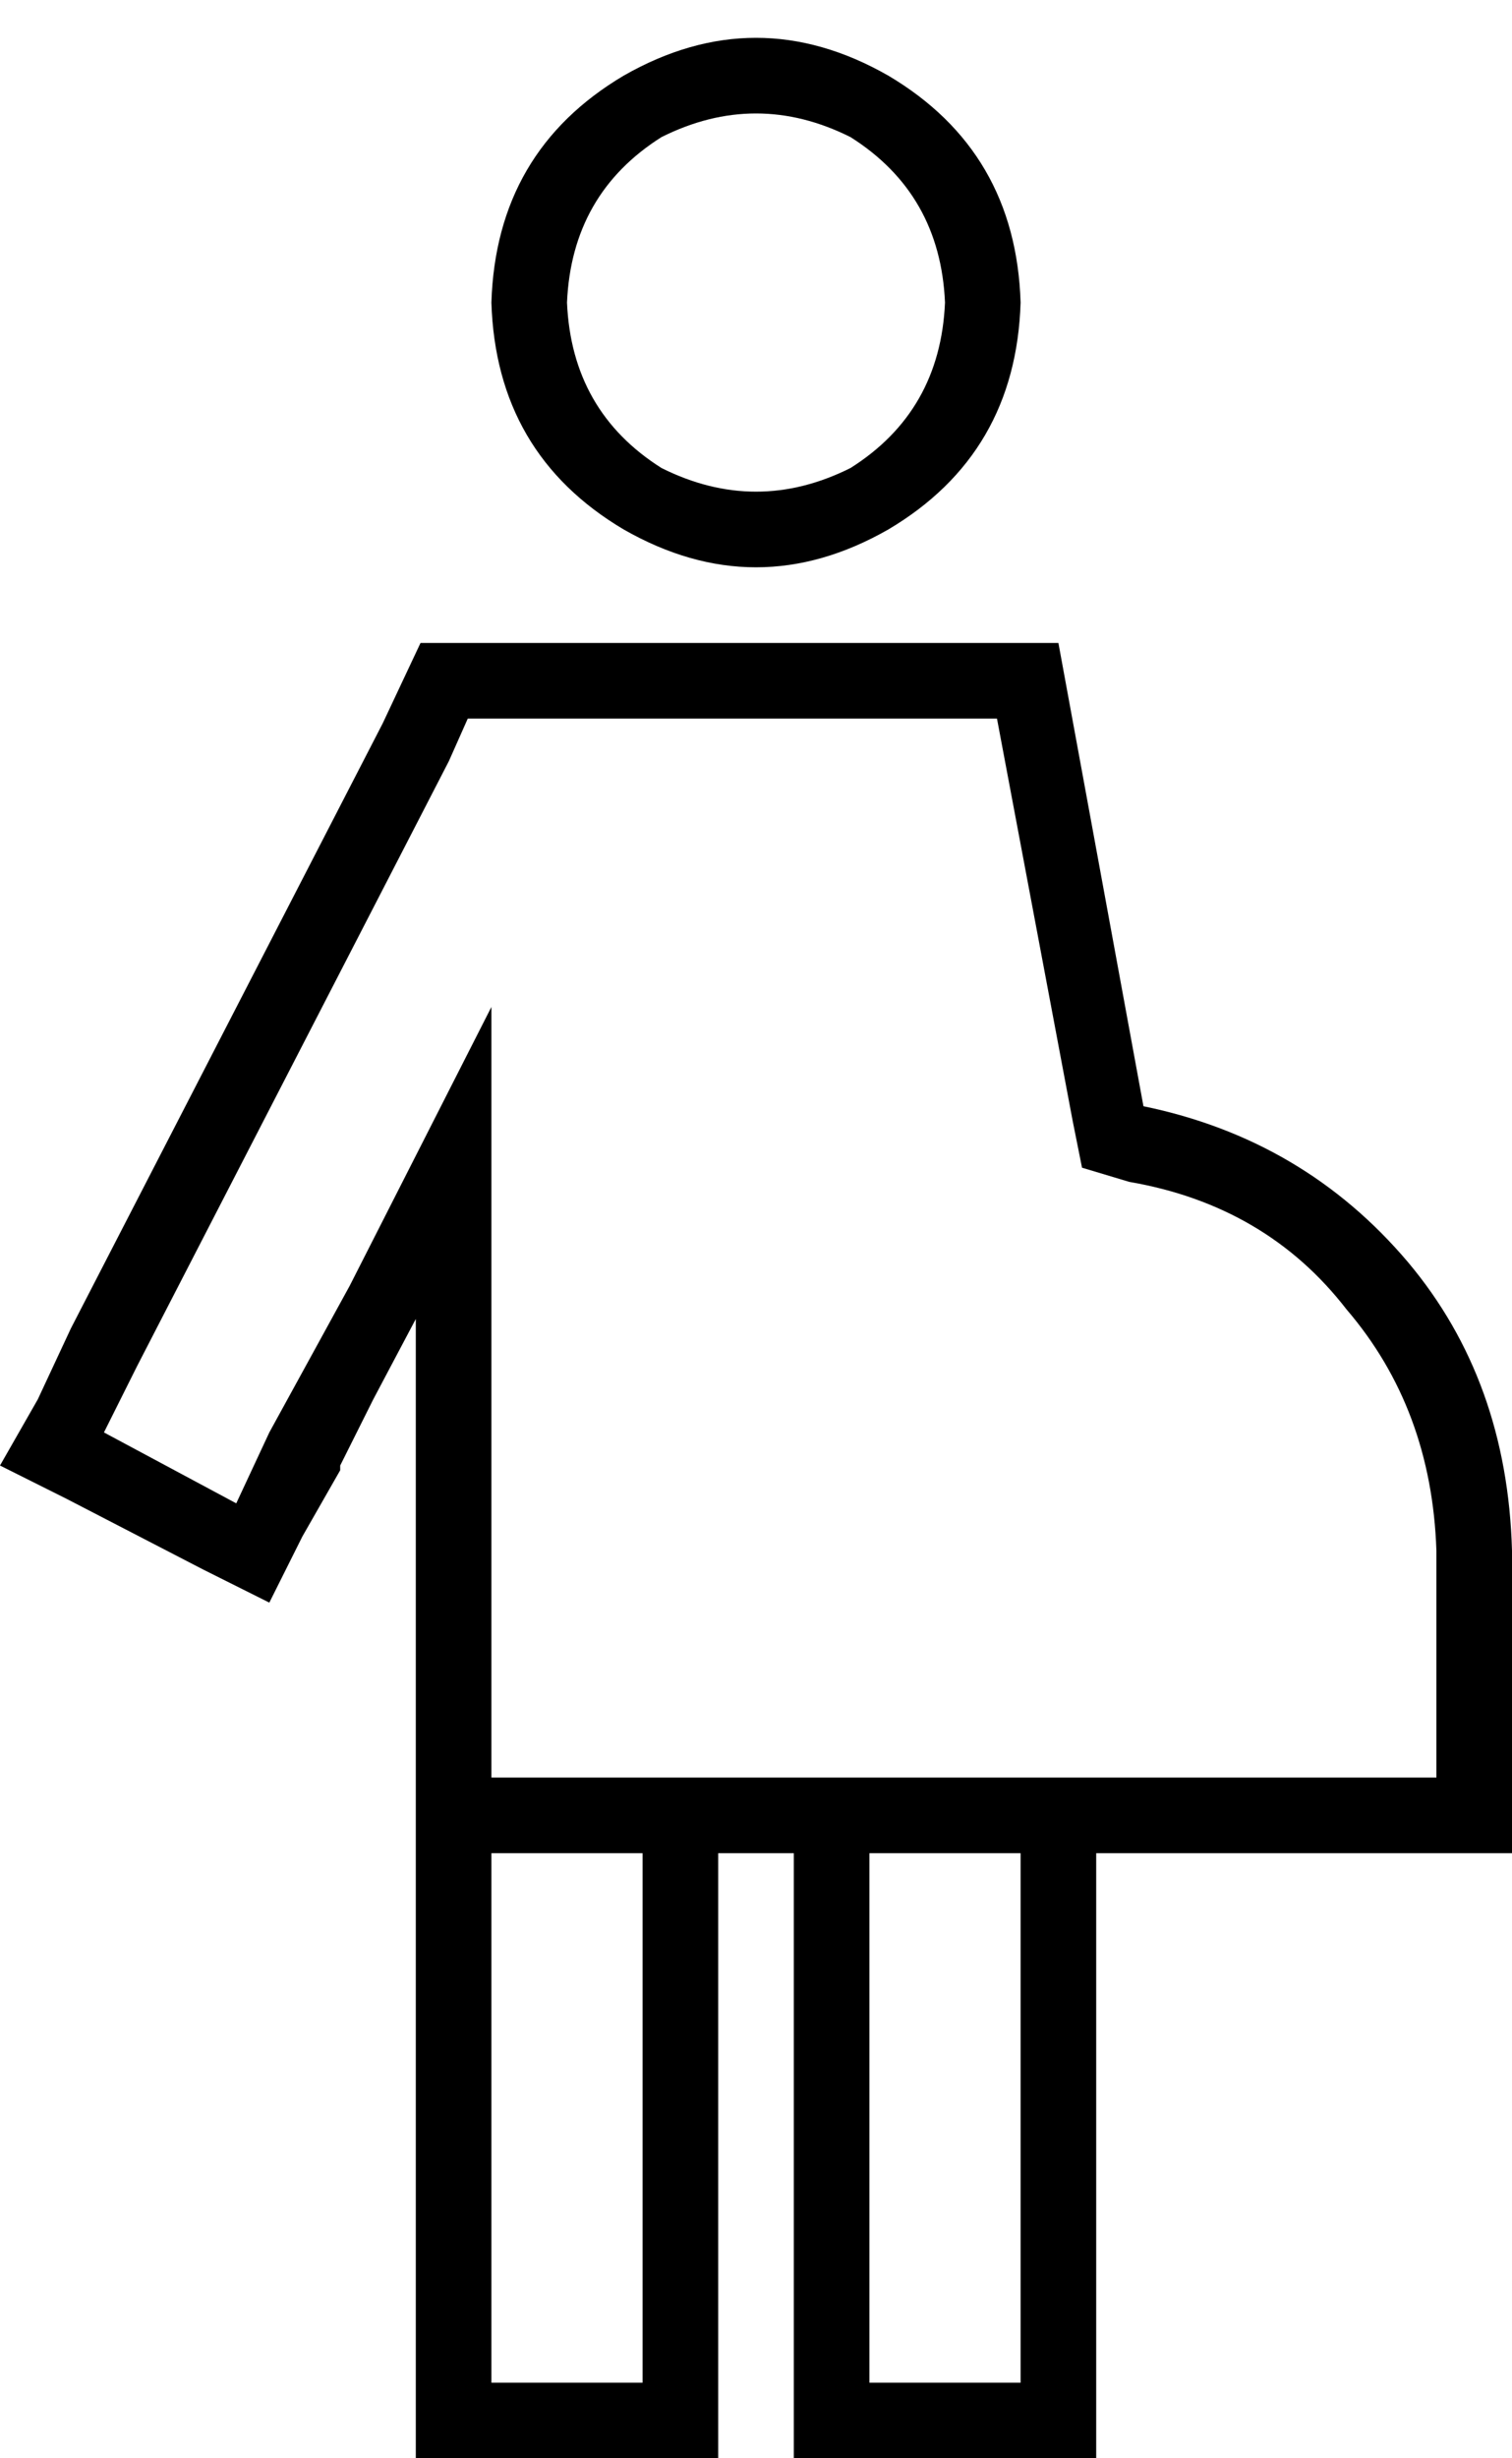 <svg xmlns="http://www.w3.org/2000/svg" viewBox="0 0 320 520">
  <path d="M 184 376 L 168 376 L 184 376 L 104 376 L 104 296 L 104 296 L 104 279 L 104 279 L 104 213 L 104 213 L 74 272 L 74 272 L 57 303 L 57 303 L 50 318 L 50 318 L 22 303 L 22 303 L 29 289 L 29 289 L 95 161 L 95 161 L 99 152 L 99 152 L 104 152 L 211 152 L 227 237 L 227 237 L 229 247 L 229 247 L 239 250 L 239 250 Q 268 255 285 277 Q 303 298 304 328 L 304 376 L 304 376 L 272 376 L 184 376 Z M 240 392 L 248 392 L 240 392 L 320 392 L 320 376 L 320 376 L 320 328 L 320 328 Q 319 292 298 267 Q 276 241 242 234 L 224 136 L 224 136 L 192 136 L 160 136 Q 160 136 160 136 Q 160 136 160 136 L 109 136 L 89 136 L 81 153 L 81 153 L 15 281 L 15 281 L 8 296 L 8 296 L 0 310 L 0 310 L 14 317 L 14 317 L 43 332 L 43 332 L 57 339 L 57 339 L 64 325 L 64 325 L 72 311 L 72 311 L 72 310 L 72 310 L 79 296 L 79 296 L 88 279 L 88 279 L 88 296 L 88 296 L 88 314 L 88 314 L 88 488 L 88 488 L 88 504 L 88 504 L 88 520 L 88 520 L 104 520 L 152 520 L 152 504 L 152 504 L 152 488 L 152 488 L 152 408 L 152 408 L 152 392 L 152 392 L 160 392 L 168 392 L 168 408 L 168 408 L 168 488 L 168 488 L 168 504 L 168 504 L 168 520 L 168 520 L 184 520 L 232 520 L 232 504 L 232 504 L 232 488 L 232 488 L 232 408 L 232 408 L 232 392 L 232 392 L 240 392 L 240 392 Z M 216 392 L 216 488 L 216 392 L 216 488 L 216 504 L 216 504 L 184 504 L 184 504 L 184 488 L 184 488 L 184 392 L 184 392 L 216 392 L 216 392 Z M 136 392 L 136 488 L 136 392 L 136 488 L 136 504 L 136 504 L 104 504 L 104 504 L 104 488 L 104 488 L 104 392 L 104 392 L 136 392 L 136 392 Z M 216 64 Q 215 32 188 16 Q 160 0 132 16 Q 105 32 104 64 Q 105 96 132 112 Q 160 128 188 112 Q 215 96 216 64 L 216 64 Z M 120 64 Q 121 41 140 29 Q 160 19 180 29 Q 199 41 200 64 Q 199 87 180 99 Q 160 109 140 99 Q 121 87 120 64 L 120 64 Z" />
</svg>